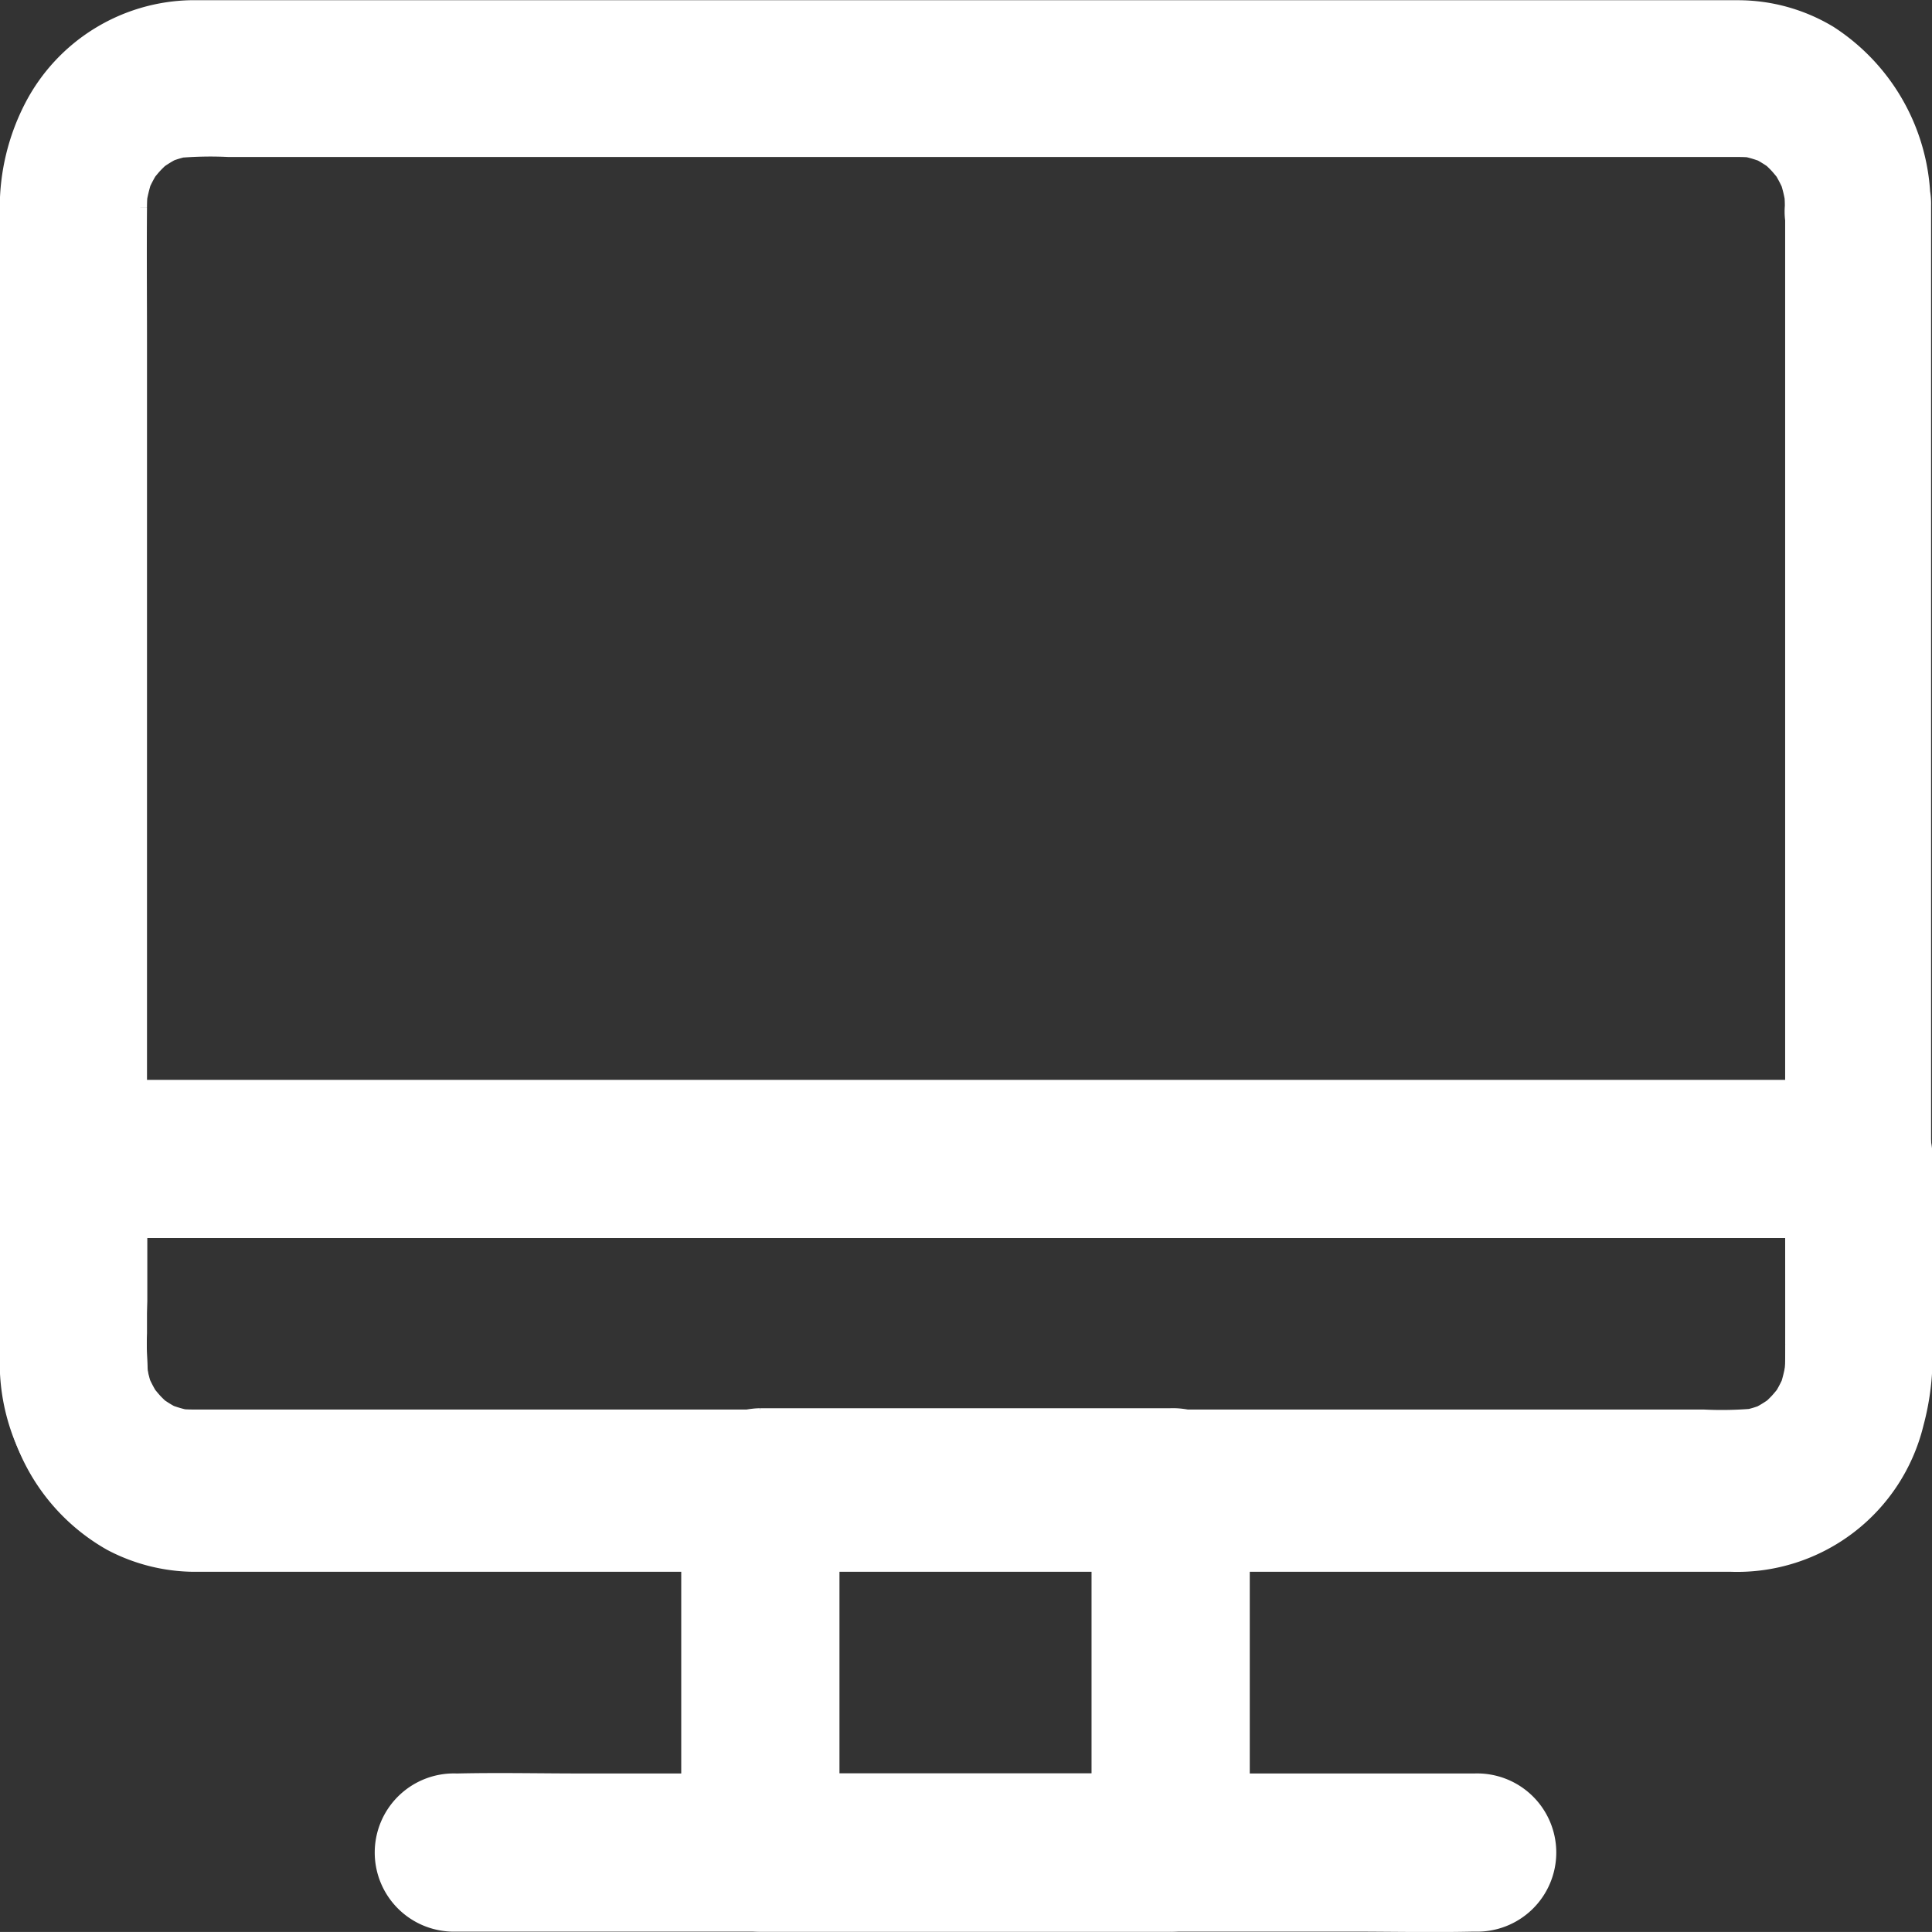 <svg xmlns="http://www.w3.org/2000/svg" width="25.3" height="25.299" viewBox="0 0 25.3 25.299">
    <rect x="0" y="0" width="25.3" height="25.299" fill="#333333" stroke="none"/>
    <g id="remote_access" transform="translate(-316.098 -9.026)">
        <g id="Group_559" data-name="Group 559" transform="translate(316.248 9.176)">
            <g id="Group_552" data-name="Group 552">
                <g id="Group_551" data-name="Group 551">
                    <path id="Path_755" d="M533.426 149.308v13.349c0 .585.005 1.171 0 1.753a2.016 2.016 0 0 1-.016.253c.011-.079.019-.154.029-.233a2.082 2.082 0 0 1-.1.411l.08-.21a1.859 1.859 0 0 1-.131.268c-.107.178.11-.131.021-.026-.032.038-.062.076-.094.111s-.067.067-.1.1c-.1.1.185-.14.024-.023a1.646 1.646 0 0 1-.247.143l.193-.087a1.456 1.456 0 0 1-.378.114l.214-.032a4.939 4.939 0 0 1-.718.017h-19.781a1.737 1.737 0 0 1-.244-.017l.214.032a1.681 1.681 0 0 1-.378-.114l.193.087a1.643 1.643 0 0 1-.247-.143c-.163-.117.121.119.024.023-.035-.035-.07-.067-.1-.1s-.062-.073-.094-.111c-.089-.108.129.2.021.026a1.862 1.862 0 0 1-.131-.268l.08.21a1.805 1.805 0 0 1-.1-.411l.03.233a4.97 4.97 0 0 1-.016-.6v-12.97c0-.591-.005-1.182 0-1.773a2.025 2.025 0 0 1 .016-.253l-.03.233a2.075 2.075 0 0 1 .1-.411l-.08.21a1.866 1.866 0 0 1 .131-.268c.107-.178-.11.131-.021.026.032-.038.062-.076.094-.111s.067-.067.1-.1c.1-.1-.185.14-.024.023a1.631 1.631 0 0 1 .247-.143l-.193.087a1.468 1.468 0 0 1 .378-.114l-.214.032a4.94 4.94 0 0 1 .719-.017h19.776a1.756 1.756 0 0 1 .244.017l-.214-.032a1.687 1.687 0 0 1 .378.114l-.193-.087a1.634 1.634 0 0 1 .247.143c.163.116-.121-.119-.024-.023.035.035.07.067.1.1s.062.073.094.111c.089.108-.129-.2-.021-.026a1.862 1.862 0 0 1 .131.268l-.08-.21a1.8 1.8 0 0 1 .1.411c-.011-.079-.019-.154-.029-.233a1.839 1.839 0 0 1 .016.242.807.807 0 1 0 1.608 0 2.626 2.626 0 0 0-1.2-2.222 2.271 2.271 0 0 0-1.18-.326h-20.261a2.347 2.347 0 0 0-2.019 1.252 2.823 2.823 0 0 0-.324 1.343v15.15a2.6 2.6 0 0 0 1.241 2.167 2.357 2.357 0 0 0 1.139.3h20.284a2.347 2.347 0 0 0 2.035-1.316 2.894 2.894 0 0 0 .292-1.284V149.3a.851.851 0 0 0-.8-.874.86.86 0 0 0-.811.882z" fill="#fff" stroke="#fff" stroke-width=".3px" data-name="Path 755" transform="translate(-510.049 -146.758)"/>
                </g>
            </g>
            <g id="Group_554" data-name="Group 554" transform="translate(8.921 18.44)">
                <g id="Group_553" data-name="Group 553">
                    <path id="Path_756" d="M592.547 289.37v4.783l.886-.886h-5.373l.886.886v-4.783l-.886.886h5.373a.886.886 0 1 0 0-1.771h-5.373a.9.9 0 0 0-.886.886v4.783a.9.9 0 0 0 .886.886h5.373a.9.9 0 0 0 .886-.886v-4.784a.886.886 0 0 0-1.771 0z" fill="#fff" stroke="#fff" stroke-width=".3px" data-name="Path 756" transform="translate(-587.174 -288.484)"/>
                </g>
            </g>
            <g id="Group_556" data-name="Group 556" transform="translate(4.936 23.218)">
                <g id="Group_555" data-name="Group 555">
                    <path id="Path_757" d="M557.878 326.439h11.7c.537 0 1.078.012 1.618 0h.024a.886.886 0 1 0 0-1.771h-11.7c-.537 0-1.078-.012-1.618 0h-.023a.886.886 0 1 0 0 1.771z" fill="#fff" stroke="#fff" stroke-width=".3px" data-name="Path 757" transform="translate(-556.992 -324.662)"/>
                </g>
            </g>
            <g id="Group_558" data-name="Group 558" transform="translate(.013 14.137)">
                <g id="Group_557" data-name="Group 557">
                    <path id="Path_758" d="M533.51 256.268v2.424a4.262 4.262 0 0 1-.016.49l.03-.236a2.139 2.139 0 0 1-.1.416l.08-.213a1.906 1.906 0 0 1-.131.272c-.107.18.11-.133.021-.027-.032.038-.062.077-.094.112s-.067.068-.1.1c-.1.1.185-.142.024-.024a1.628 1.628 0 0 1-.247.145l.193-.089a1.447 1.447 0 0 1-.378.115l.214-.033a4.872 4.872 0 0 1-.719.018h-19.781a1.732 1.732 0 0 1-.244-.018l.214.033a1.67 1.67 0 0 1-.378-.115l.193.089a1.631 1.631 0 0 1-.247-.145c-.163-.118.121.121.024.024-.035-.035-.07-.068-.1-.1s-.062-.074-.094-.112c-.089-.109.129.2.022.027a1.907 1.907 0 0 1-.132-.272l.081.213a1.847 1.847 0 0 1-.1-.416l.03.236a9.112 9.112 0 0 1-.016-1.048v-1.866l-.8.886H534.336a.89.89 0 0 0 0-1.771h-23.388a.86.86 0 0 0-.8.886v2.486a3.2 3.2 0 0 0 .123 1.01 2.539 2.539 0 0 0 1.185 1.491 2.319 2.319 0 0 0 1.054.269h20.141a2.36 2.36 0 0 0 2.372-1.8 3.326 3.326 0 0 0 .113-.989v-2.471a.858.858 0 0 0-.8-.886.868.868 0 0 0-.826.889z" fill="#fff" stroke="#fff" stroke-width=".3px" data-name="Path 758" transform="translate(-510.144 -255.379)"/>
                </g>
            </g>
        </g>
    </g>
</svg>

